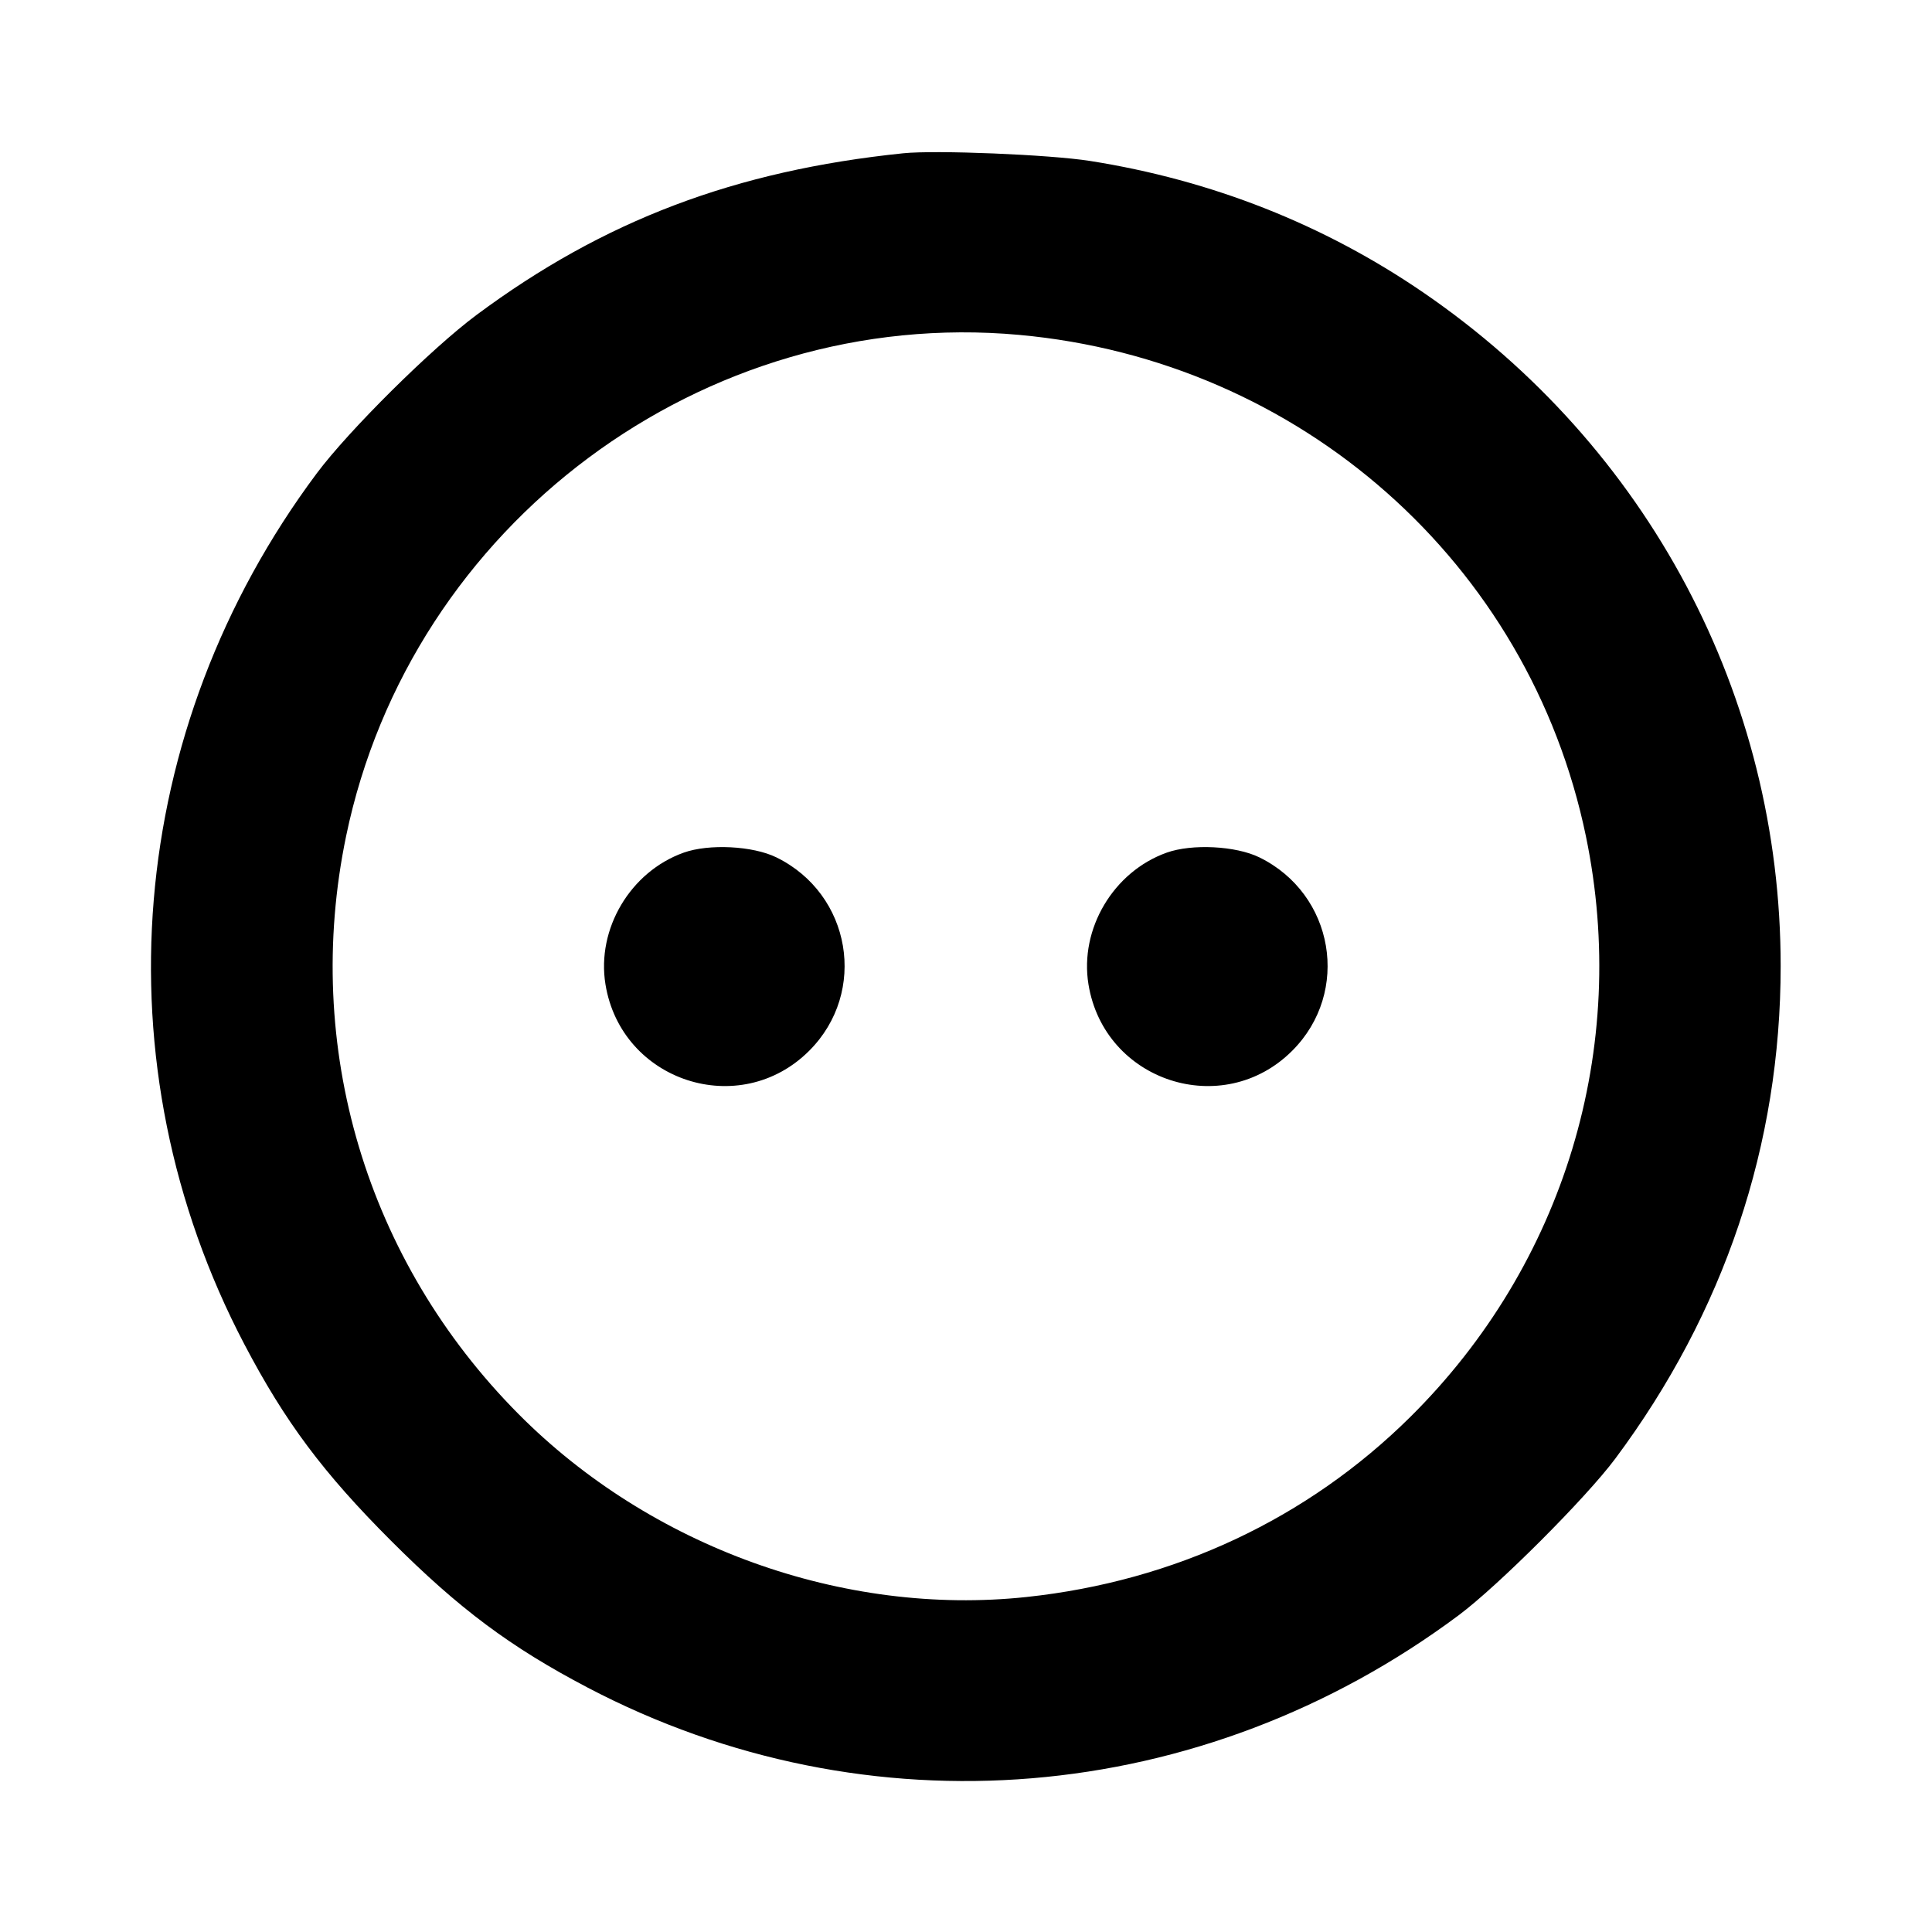 <svg fill="currentColor" viewBox="0 0 256 256" xmlns="http://www.w3.org/2000/svg"><path d="M119.680 20.310 C 97.411 22.610,80.001 29.205,63.147 41.728 C 57.186 46.157,46.223 57.026,41.973 62.720 C 16.611 96.701,12.928 141.035,32.385 178.133 C 37.761 188.385,42.832 195.175,51.828 204.172 C 60.825 213.168,67.615 218.239,77.867 223.615 C 114.965 243.072,159.250 239.395,193.280 214.031 C 198.497 210.143,210.143 198.497,214.031 193.280 C 228.489 173.882,235.947 151.668,235.947 128.000 C 235.947 92.235,218.399 59.167,188.587 38.752 C 175.422 29.738,160.539 23.864,144.427 21.325 C 139.077 20.483,124.002 19.864,119.680 20.310 M135.040 44.374 C 172.305 47.758,202.630 74.580,210.140 110.797 C 215.959 138.858,207.285 167.541,186.865 187.761 C 173.241 201.252,155.612 209.521,136.017 211.611 C 111.761 214.199,86.191 204.984,68.686 187.348 C 48.533 167.041,40.077 138.684,45.860 110.797 C 54.430 69.467,93.221 40.575,135.040 44.374 M90.595 112.979 C 83.533 115.497,79.030 123.077,80.227 130.432 C 82.324 143.315,98.026 148.430,107.228 139.228 C 115.007 131.449,112.795 118.461,102.865 113.602 C 99.750 112.079,93.947 111.784,90.595 112.979 M154.595 112.979 C 147.533 115.497,143.030 123.077,144.227 130.432 C 146.324 143.315,162.026 148.430,171.228 139.228 C 179.007 131.449,176.795 118.461,166.865 113.602 C 163.750 112.079,157.947 111.784,154.595 112.979 " stroke="none" fill-rule="evenodd"></path></svg>